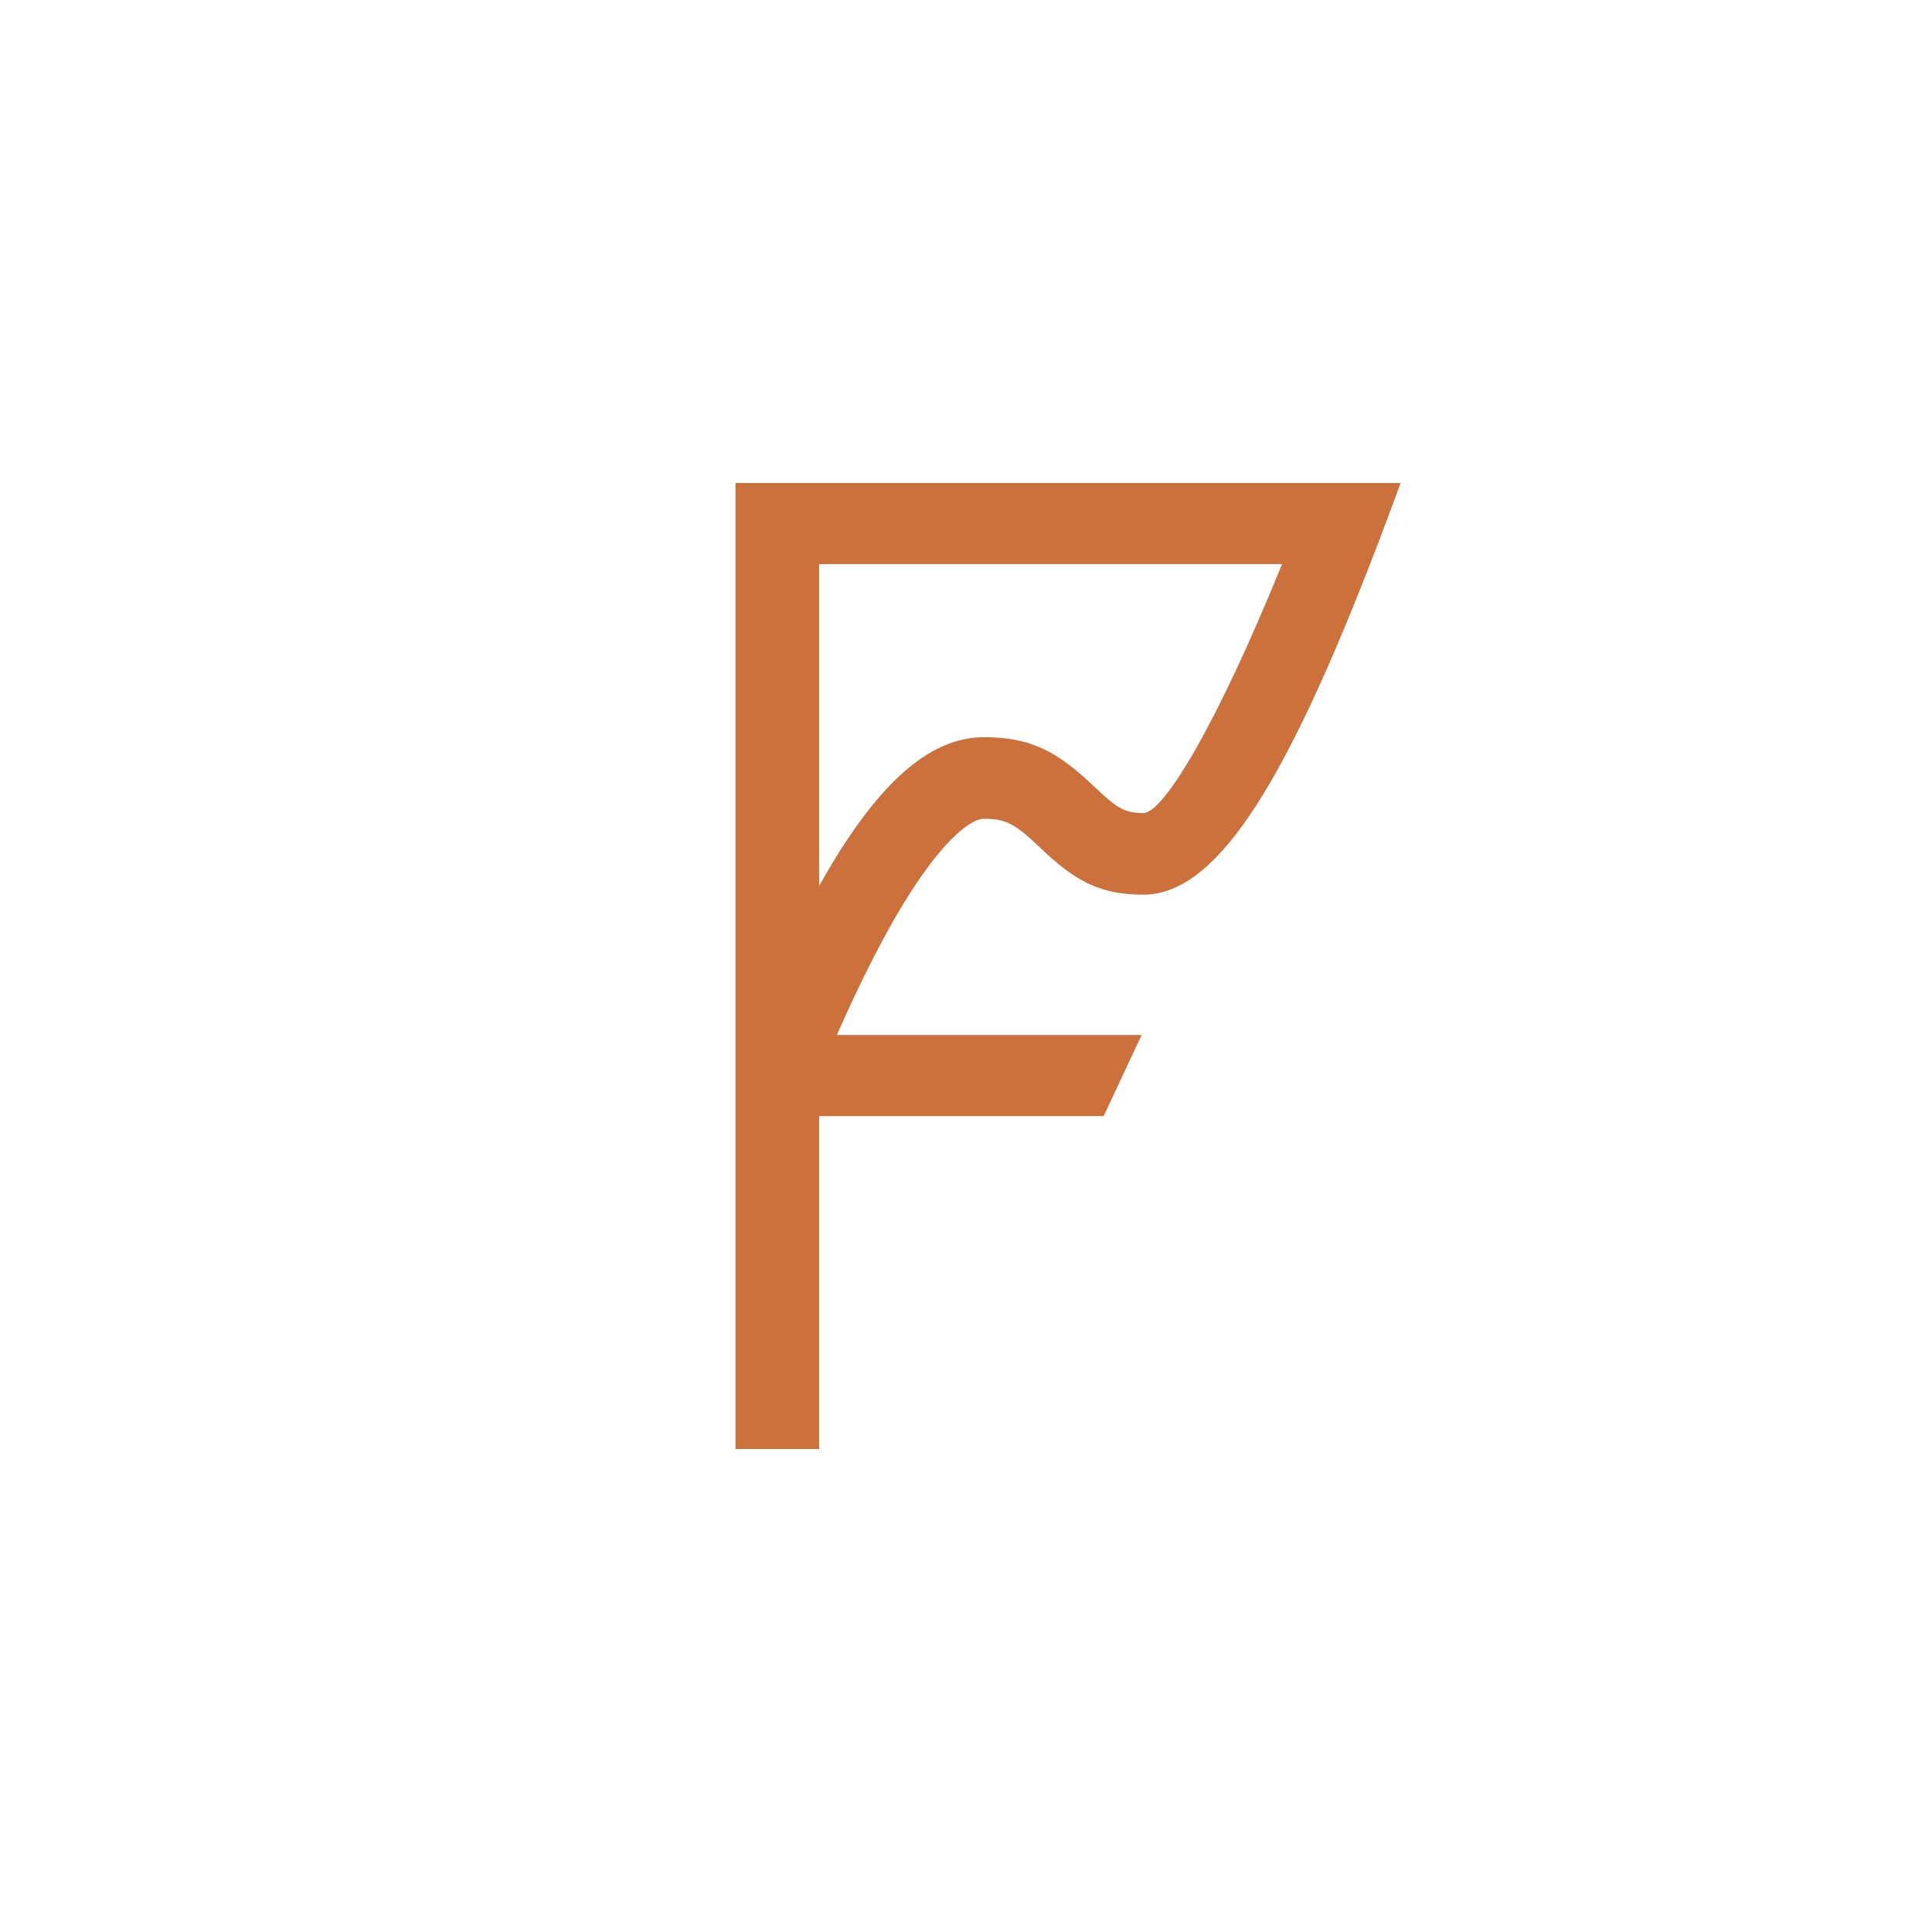 <svg width="512" height="512" viewBox="0 0 512 512" fill="none" xmlns="http://www.w3.org/2000/svg">
<path d="M371.18 128L369.808 131.753L365.292 143.763L362.294 151.507C339.531 209.55 321.822 237.097 302.999 237.097C292.151 237.097 285.731 233.875 277.42 226.312L275.02 224.066C269.04 218.381 266.522 216.983 260.769 216.983C257.77 216.983 252.405 220.94 245.616 230.176C238.576 239.753 230.855 253.901 222.559 272.538L221.786 274.282L302.542 274.286L292.487 295.771H217.075V384H194.909V128H371.18ZM339.758 149.493L217.074 149.486V234.803C231.774 208.544 245.741 195.36 260.769 195.36C272.452 195.36 279.336 198.749 288.021 206.633L290.499 208.95C296.083 214.257 298.234 215.475 302.999 215.475C308.268 215.475 322.221 192.669 339.758 149.493Z" fill="#CC703C"/>
</svg>
